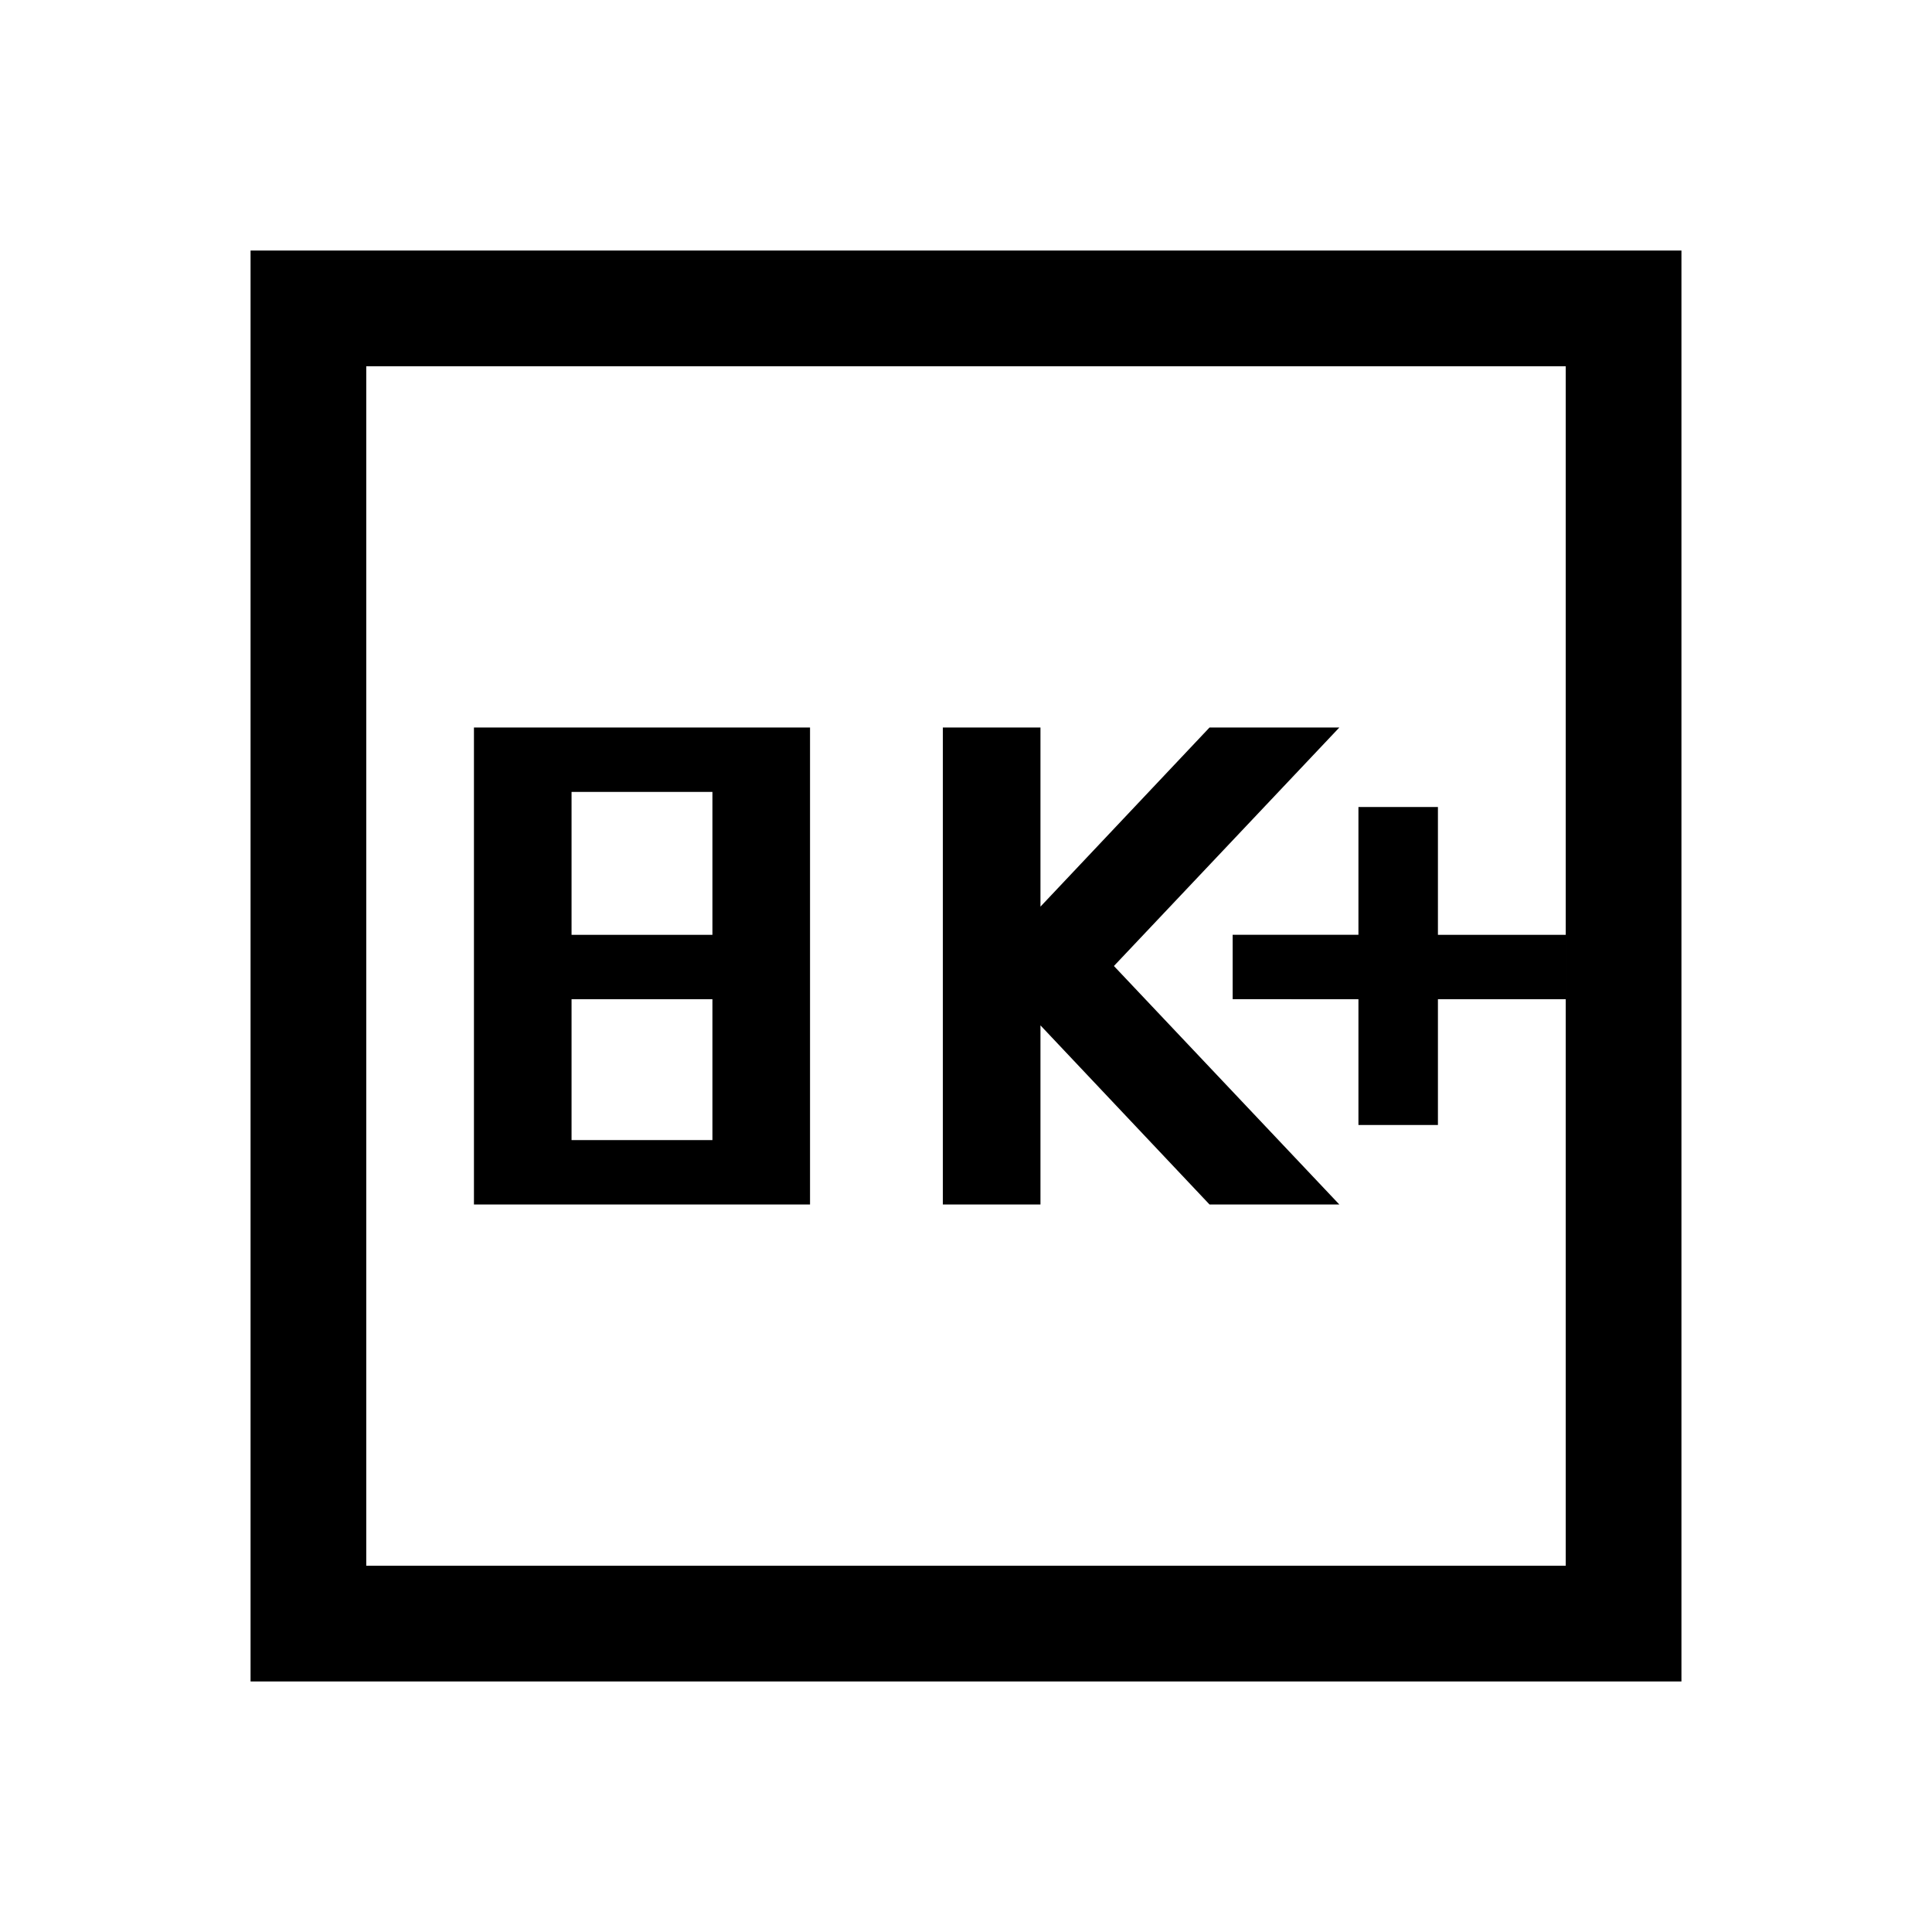 <svg xmlns="http://www.w3.org/2000/svg" height="48" viewBox="0 -960 960 960" width="48"><path d="M235.5-361.5h167v-237h-167v237Zm48.5-32v-70h70v70h-70Zm0-102v-71h70v71h-70Zm184.5 134H517v-89l84 89h64.5L553.5-480l112-118.5H601l-84 89v-89h-48.5v237ZM675-401h39.5v-62.5H778v-32h-63.5V-559H675v63.5h-62.5v32H675v62.5ZM124.5-124.5v-711h711v711h-711ZM182-182h596v-596H182v596Zm0 0v-596 596Z"/></svg>